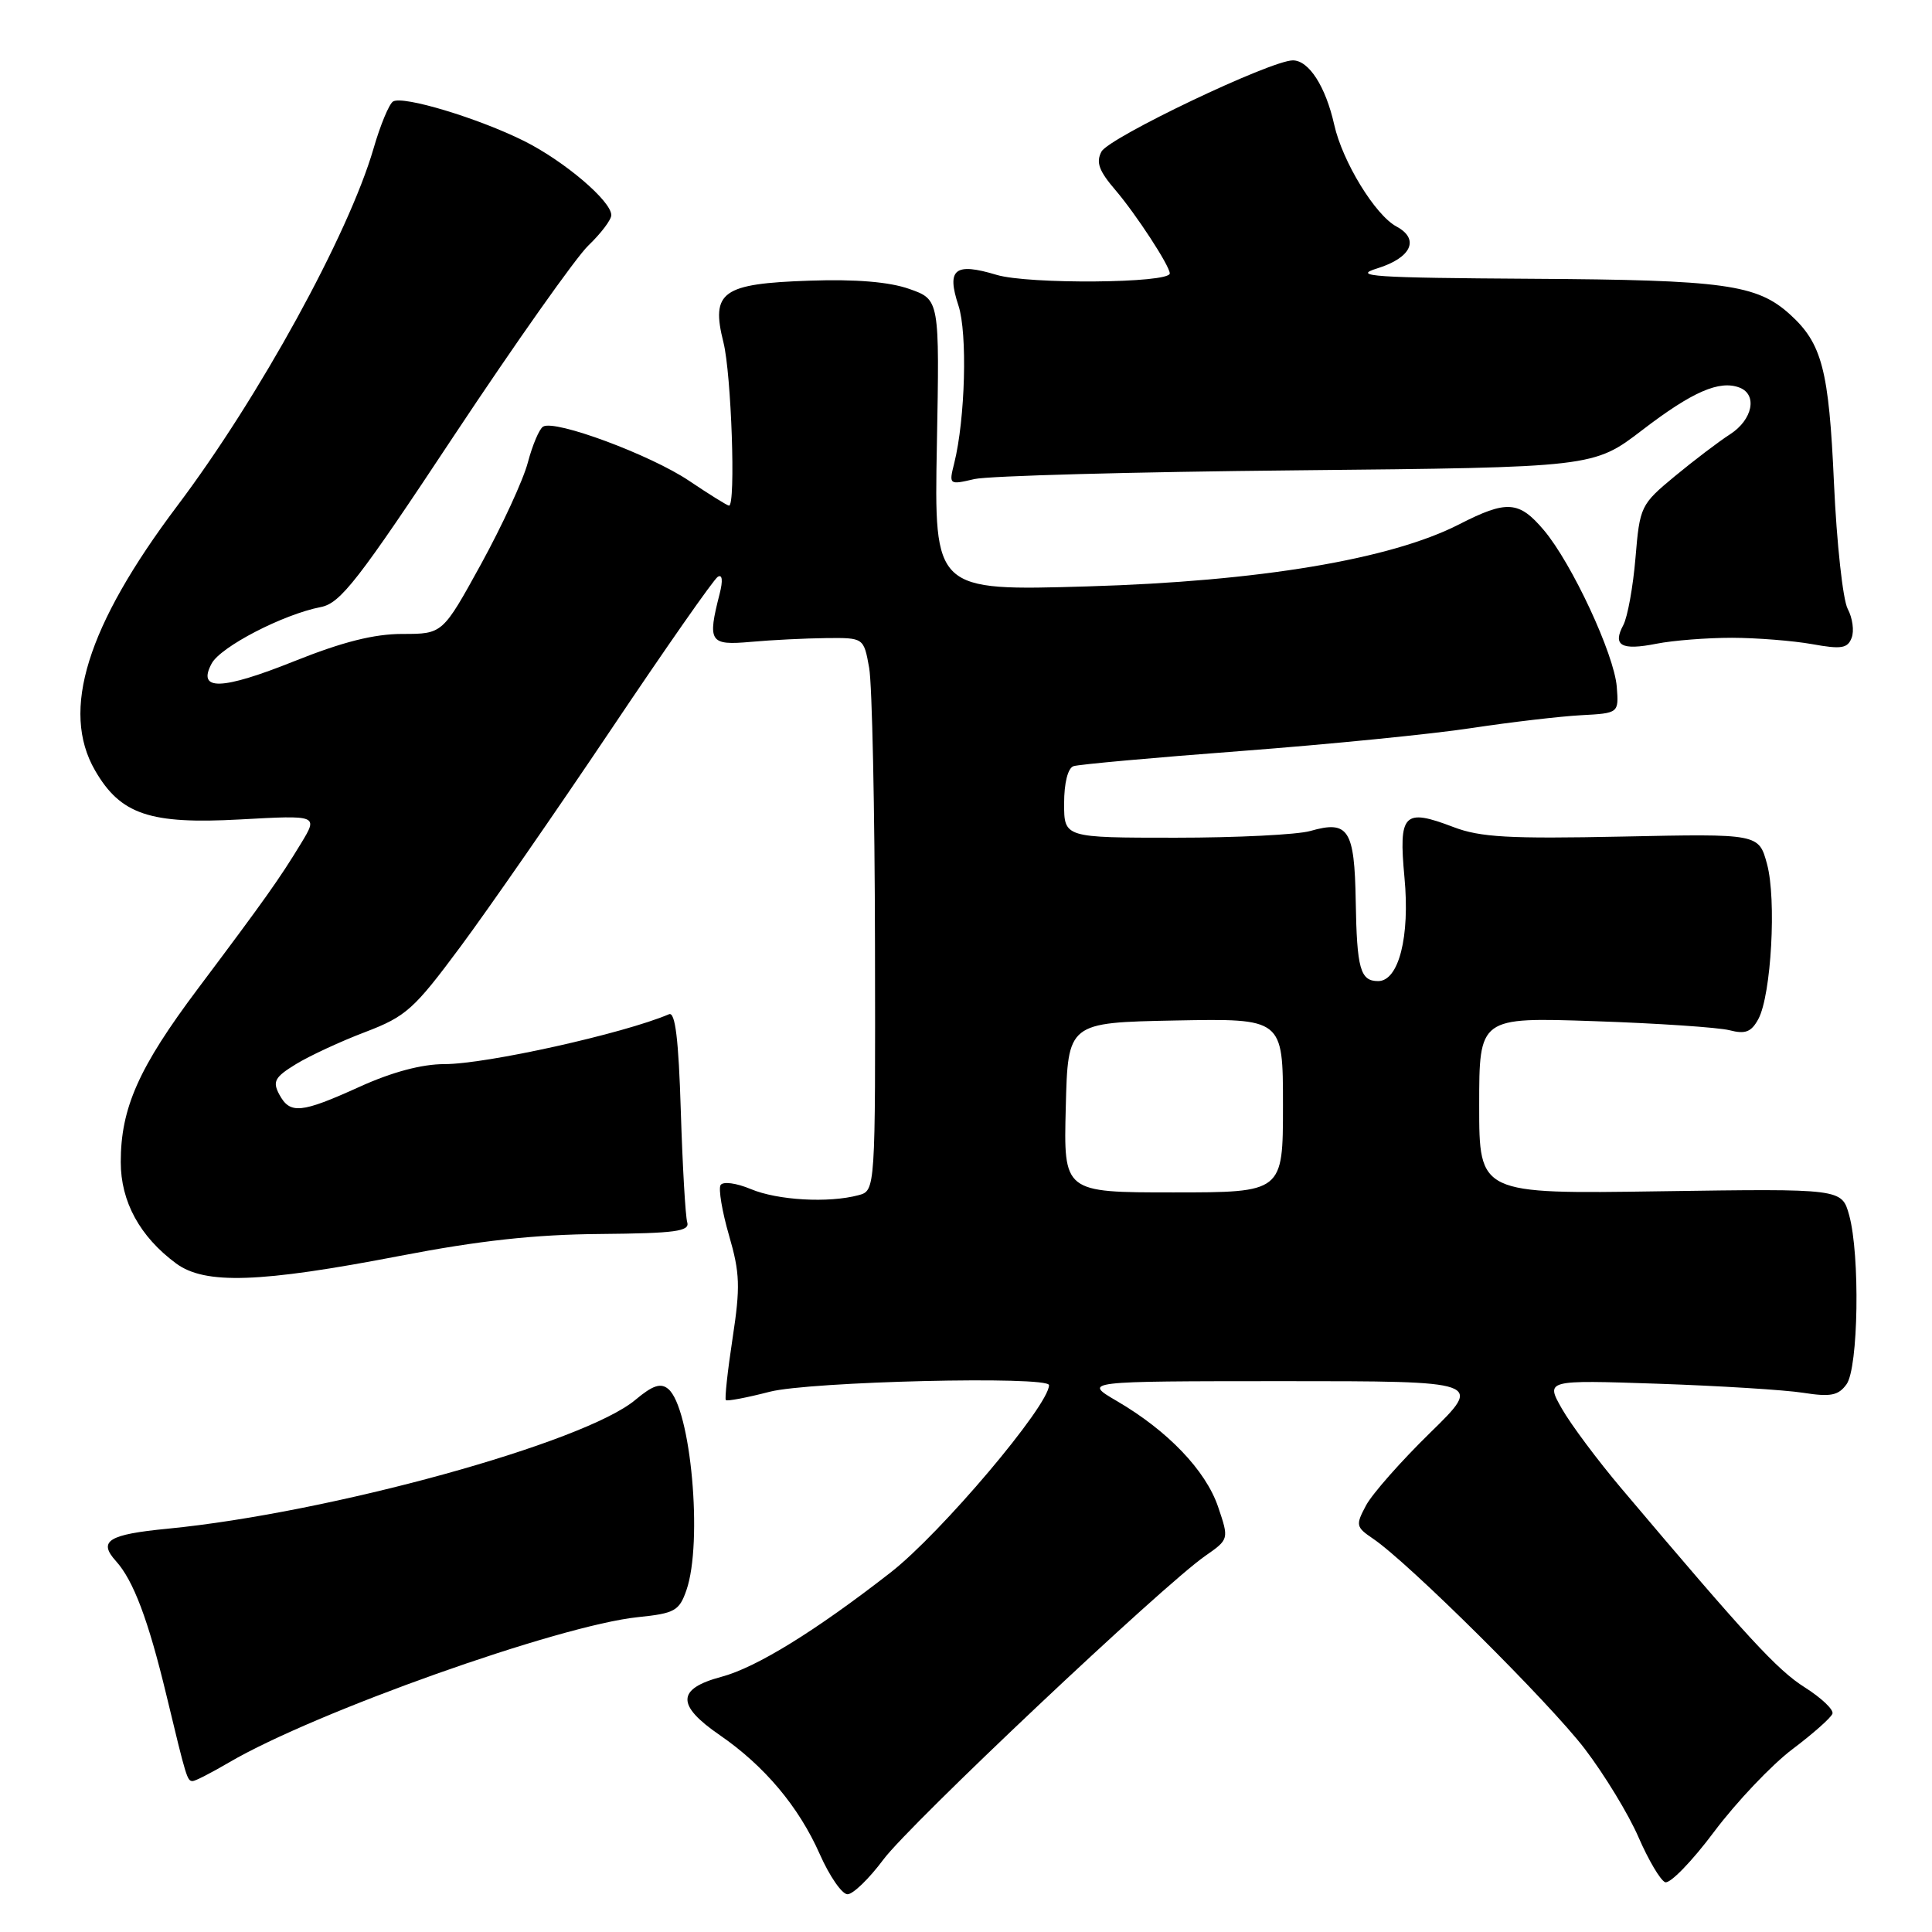 <?xml version="1.0" encoding="UTF-8" standalone="no"?>
<!DOCTYPE svg PUBLIC "-//W3C//DTD SVG 1.1//EN" "http://www.w3.org/Graphics/SVG/1.1/DTD/svg11.dtd" >
<svg xmlns="http://www.w3.org/2000/svg" xmlns:xlink="http://www.w3.org/1999/xlink" version="1.1" viewBox="0 0 256 256">
 <g >
 <path fill="currentColor"
d=" M 117.06 246.39 C 120.59 241.66 153.98 210.16 159.68 206.18 C 162.86 203.96 162.86 203.96 161.40 199.65 C 159.75 194.82 154.74 189.59 148.00 185.65 C 143.50 183.02 143.50 183.02 170.00 183.01 C 196.50 183.01 196.50 183.01 189.50 189.85 C 185.65 193.61 181.83 197.94 181.01 199.47 C 179.61 202.09 179.66 202.34 181.93 203.88 C 186.61 207.03 205.29 225.59 209.98 231.72 C 212.59 235.14 215.80 240.41 217.11 243.44 C 218.43 246.47 220.01 249.15 220.64 249.40 C 221.27 249.65 224.20 246.64 227.14 242.70 C 230.09 238.77 234.75 233.86 237.49 231.79 C 240.24 229.72 242.63 227.60 242.81 227.07 C 242.99 226.54 241.34 224.98 239.15 223.59 C 235.51 221.30 231.52 216.97 214.83 197.21 C 211.71 193.52 208.17 188.78 206.97 186.68 C 204.79 182.85 204.79 182.85 219.64 183.35 C 227.82 183.63 236.49 184.17 238.92 184.55 C 242.56 185.12 243.59 184.92 244.67 183.43 C 246.25 181.27 246.48 166.28 245.02 161.00 C 244.04 157.50 244.04 157.50 220.02 157.85 C 196.00 158.21 196.00 158.21 196.00 146.50 C 196.00 134.79 196.00 134.79 211.25 135.31 C 219.64 135.59 227.70 136.14 229.16 136.51 C 231.28 137.06 232.06 136.75 233.00 135.01 C 234.70 131.82 235.41 119.15 234.14 114.49 C 233.05 110.47 233.05 110.47 214.96 110.85 C 199.97 111.16 196.15 110.95 192.59 109.59 C 185.99 107.07 185.31 107.78 186.10 116.28 C 186.84 124.12 185.34 130.00 182.61 130.00 C 180.24 130.00 179.79 128.38 179.64 119.38 C 179.48 109.91 178.67 108.66 173.62 110.11 C 171.91 110.60 163.87 111.00 155.76 111.00 C 141.00 111.00 141.00 111.00 141.00 106.47 C 141.00 103.73 141.50 101.77 142.25 101.52 C 142.94 101.29 152.95 100.38 164.50 99.51 C 176.05 98.63 189.78 97.27 195.00 96.47 C 200.22 95.68 206.75 94.92 209.50 94.77 C 214.50 94.50 214.50 94.50 214.23 91.00 C 213.89 86.69 208.28 74.64 204.57 70.25 C 201.27 66.35 199.67 66.24 193.34 69.48 C 184.27 74.12 166.86 77.03 144.14 77.70 C 123.78 78.30 123.78 78.30 124.14 59.00 C 124.50 39.70 124.50 39.70 120.50 38.29 C 117.84 37.35 113.41 36.98 107.28 37.19 C 95.67 37.58 94.17 38.65 95.86 45.37 C 96.91 49.54 97.51 67.00 96.60 67.00 C 96.38 67.00 94.00 65.52 91.31 63.71 C 86.20 60.27 73.52 55.56 71.96 56.53 C 71.46 56.83 70.55 58.98 69.94 61.29 C 69.33 63.61 66.53 69.66 63.74 74.75 C 58.65 84.00 58.65 84.00 53.33 84.00 C 49.56 84.00 45.40 85.05 39.00 87.61 C 29.35 91.47 26.09 91.57 28.04 87.93 C 29.23 85.69 37.54 81.40 42.50 80.44 C 45.11 79.94 47.43 76.96 60.21 57.65 C 68.31 45.44 76.30 34.13 77.96 32.53 C 79.63 30.93 81.00 29.12 81.00 28.51 C 81.00 26.64 74.79 21.36 69.46 18.69 C 63.36 15.65 53.39 12.64 52.08 13.45 C 51.56 13.77 50.39 16.58 49.49 19.70 C 46.18 31.06 34.34 52.63 23.51 67.00 C 11.51 82.94 8.01 94.15 12.59 102.08 C 15.97 107.93 19.85 109.24 31.83 108.58 C 42.16 108.01 42.16 108.01 39.89 111.75 C 37.06 116.41 35.18 119.07 26.22 131.01 C 18.39 141.44 16.00 146.81 16.00 153.98 C 16.00 159.22 18.53 163.86 23.33 167.41 C 27.16 170.24 34.43 169.99 53.00 166.41 C 63.48 164.39 70.83 163.58 79.50 163.51 C 89.50 163.42 91.43 163.16 91.06 161.95 C 90.82 161.15 90.44 154.51 90.21 147.20 C 89.92 137.68 89.47 134.04 88.65 134.39 C 82.63 136.96 64.41 141.01 58.89 141.00 C 55.90 141.00 51.95 142.05 47.66 144.00 C 39.87 147.53 38.43 147.67 37.00 145.01 C 36.09 143.30 36.41 142.72 39.22 141.00 C 41.02 139.90 45.15 137.98 48.40 136.75 C 53.81 134.68 54.85 133.75 61.03 125.42 C 64.74 120.42 73.70 107.49 80.95 96.69 C 88.20 85.88 94.57 76.76 95.11 76.43 C 95.71 76.06 95.81 76.91 95.36 78.67 C 93.72 85.08 94.02 85.54 99.50 85.05 C 102.25 84.80 106.74 84.58 109.48 84.55 C 114.45 84.50 114.45 84.50 115.17 88.50 C 115.56 90.70 115.91 107.19 115.94 125.13 C 116.00 157.77 116.00 157.77 113.75 158.37 C 109.80 159.43 103.04 159.05 99.49 157.56 C 97.55 156.75 95.80 156.52 95.48 157.03 C 95.18 157.52 95.68 160.53 96.60 163.70 C 98.05 168.69 98.11 170.51 97.07 177.33 C 96.41 181.66 96.01 185.34 96.18 185.52 C 96.36 185.69 98.96 185.20 101.97 184.42 C 107.25 183.05 139.00 182.29 139.00 183.54 C 139.00 186.23 124.68 203.17 118.00 208.37 C 108.04 216.13 100.23 220.95 95.58 222.19 C 89.67 223.77 89.60 225.94 95.34 229.89 C 101.30 233.99 105.84 239.39 108.63 245.70 C 109.92 248.61 111.57 251.00 112.30 251.00 C 113.03 251.00 115.17 248.93 117.06 246.39 Z  M 30.37 233.52 C 41.76 226.85 74.10 215.36 84.53 214.28 C 89.40 213.78 90.00 213.45 90.95 210.72 C 93.16 204.39 91.55 186.53 88.54 184.04 C 87.55 183.21 86.48 183.57 84.20 185.48 C 77.43 191.18 43.73 200.46 22.23 202.56 C 14.34 203.32 12.96 204.19 15.36 206.85 C 17.68 209.41 19.66 214.68 22.05 224.62 C 24.71 235.69 24.80 236.00 25.54 236.00 C 25.87 236.00 28.05 234.88 30.37 233.52 Z  M 229.50 84.51 C 232.80 84.52 237.57 84.90 240.11 85.35 C 243.97 86.05 244.82 85.92 245.35 84.52 C 245.71 83.60 245.47 81.88 244.83 80.68 C 244.19 79.48 243.37 71.97 243.01 64.00 C 242.34 48.97 241.43 45.51 237.17 41.65 C 232.79 37.69 228.49 37.09 203.00 36.94 C 181.92 36.81 179.06 36.62 182.50 35.56 C 187.01 34.16 188.15 31.69 185.05 30.02 C 182.22 28.51 177.88 21.41 176.79 16.52 C 175.65 11.45 173.43 8.00 171.31 8.00 C 168.38 8.00 146.95 18.22 145.95 20.09 C 145.20 21.50 145.61 22.64 147.81 25.20 C 150.54 28.40 155.00 35.23 155.00 36.23 C 155.00 37.54 136.28 37.69 132.05 36.42 C 126.51 34.75 125.40 35.64 127.00 40.49 C 128.21 44.16 127.90 55.51 126.44 61.38 C 125.72 64.24 125.76 64.26 129.11 63.48 C 130.97 63.05 150.20 62.53 171.83 62.32 C 211.16 61.93 211.16 61.93 217.63 56.97 C 224.25 51.90 227.83 50.34 230.50 51.36 C 232.91 52.29 232.23 55.62 229.25 57.54 C 227.74 58.51 224.43 61.03 221.90 63.12 C 217.40 66.85 217.28 67.10 216.71 73.92 C 216.39 77.76 215.66 81.76 215.10 82.82 C 213.64 85.54 214.83 86.22 219.47 85.30 C 221.69 84.86 226.20 84.51 229.50 84.51 Z  M 141.22 146.75 C 141.50 135.50 141.50 135.50 155.75 135.22 C 170.00 134.95 170.00 134.95 170.00 146.47 C 170.00 158.00 170.00 158.00 155.47 158.00 C 140.93 158.00 140.93 158.00 141.22 146.75 Z "/>
</g>
</svg>